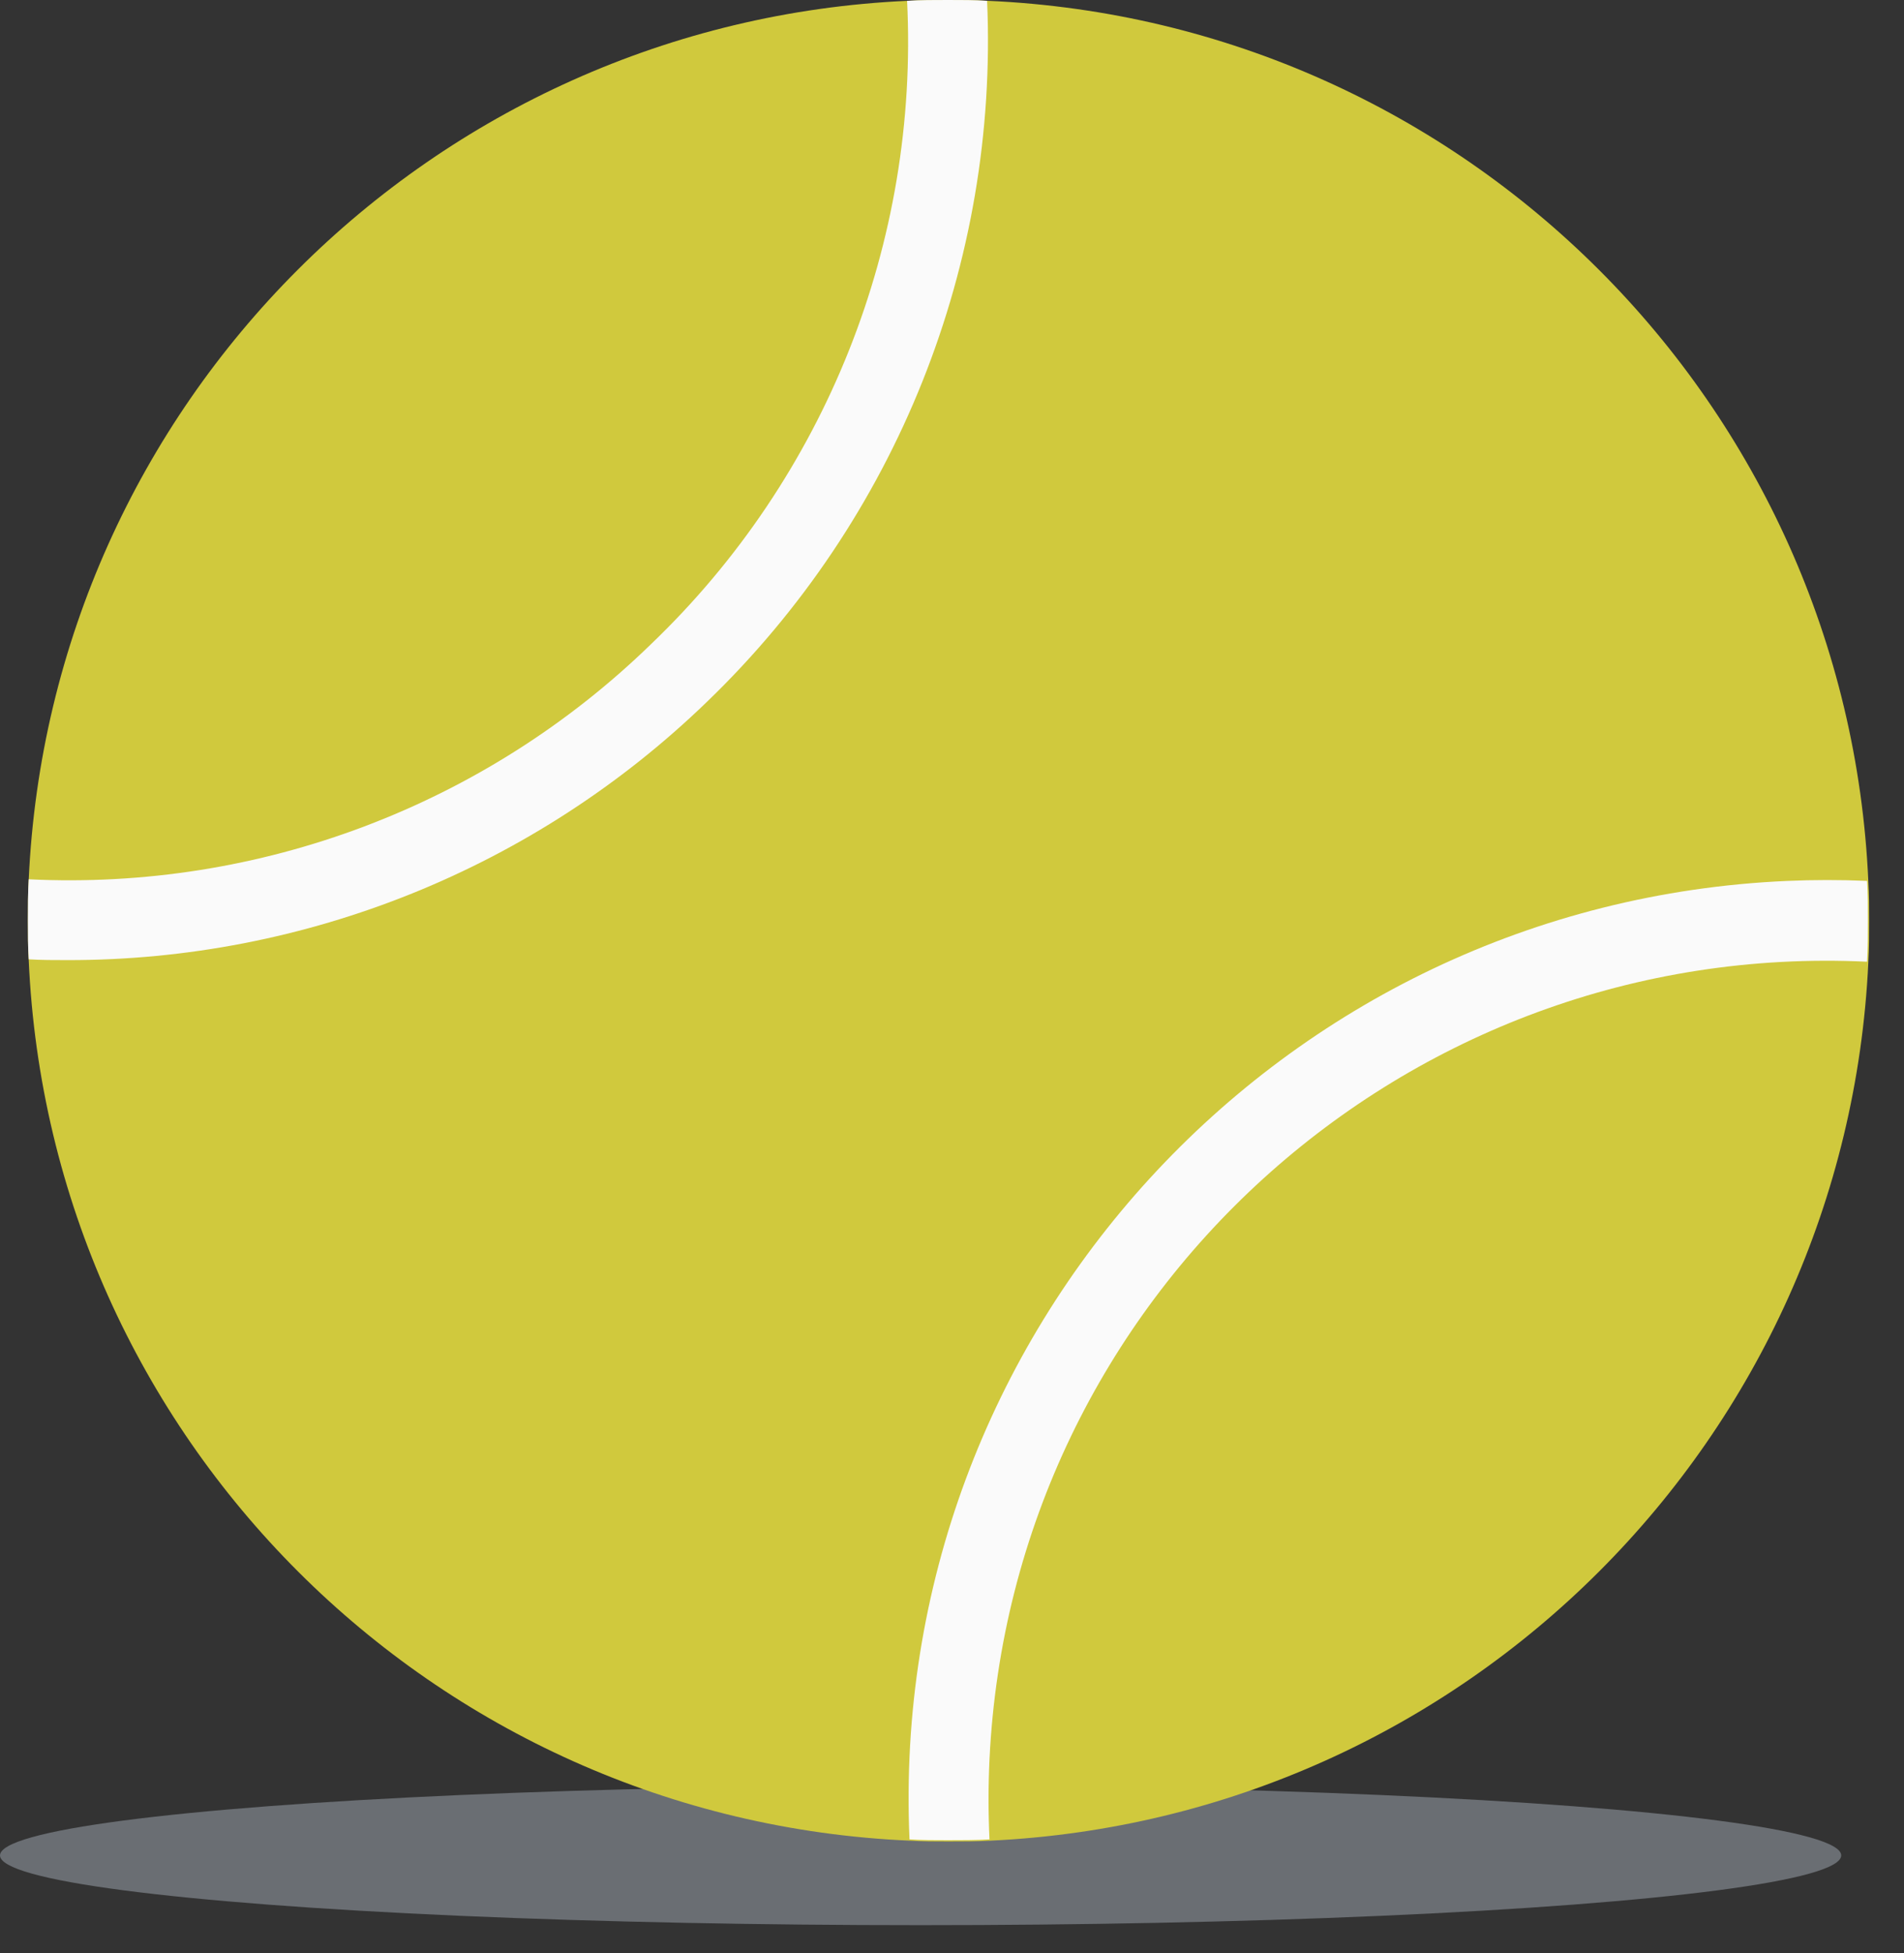 <?xml version="1.0" encoding="UTF-8"?>
<svg width="78px" height="80px" viewBox="0 0 78 80" version="1.1" xmlns="http://www.w3.org/2000/svg" xmlns:xlink="http://www.w3.org/1999/xlink">
    <rect x="0" y="0" width="78" height="80" fill="#333333" stroke="none"/>
    <title>hard tennis</title>
    <g id="desktop" stroke="none" stroke-width="1" fill="none" fill-rule="evenodd">
        <g id="02.4_rsults-copy-2" transform="translate(-1200, -476)">
            <g id="hard-tennis" transform="translate(1200, 476)">
                <ellipse id="Oval" fill="#D2DFED" opacity="0.342" cx="37.714" cy="76" rx="37.714" ry="2.857"></ellipse>
                <g id="sport" transform="translate(1.143, 0)" fill-rule="nonzero">
                    <path d="M75.429,37.714 C75.429,38.272 75.429,38.862 75.396,39.42 C74.48,58.897 58.897,74.48 39.42,75.396 C38.862,75.429 38.272,75.429 37.714,75.429 C37.157,75.429 36.665,75.429 36.14,75.396 C16.573,74.548 0.899,58.888 0.033,39.321 C0,38.797 0,38.239 0,37.714 C0,37.189 0,36.599 0.033,36.042 C0.915,16.532 16.532,0.915 36.042,0.033 C36.599,0 37.157,0 37.714,0 C38.272,0 38.796,0 39.321,0.033 C58.877,0.894 74.534,16.552 75.396,36.107 C75.429,36.632 75.429,37.19 75.429,37.714 Z" id="Path" fill="#D0C93D"></path>
                    <g id="Group" fill="#FAFAFA">
                        <path d="M39.295,0.033 C39.765,10.804 35.588,21.26 27.824,28.742 C20.795,35.547 11.39,39.345 1.606,39.327 C1.082,39.327 0.557,39.327 0.033,39.295 C0,38.77 0,38.213 0,37.689 C0,37.164 0,36.574 0.033,36.017 C9.5,36.48 18.735,32.991 25.53,26.382 C32.68,19.534 36.506,9.921 36.017,0.033 C36.574,0 37.132,0 37.689,0 C38.246,0 38.77,0 39.295,0.033 Z" id="Path"></path>
                        <path d="M75.377,37.689 C75.377,38.246 75.377,38.836 75.345,39.393 C56.394,38.488 40.298,53.117 39.393,72.068 C39.341,73.159 39.341,74.253 39.393,75.344 C38.836,75.377 38.246,75.377 37.689,75.377 C37.132,75.377 36.64,75.377 36.116,75.344 C35.2,54.577 51.294,36.999 72.061,36.084 C73.155,36.036 74.251,36.035 75.345,36.083 C75.377,36.607 75.377,37.164 75.377,37.689 Z" id="Path"></path>
                    </g>
                </g>
            </g>
        </g>
    </g>
</svg>